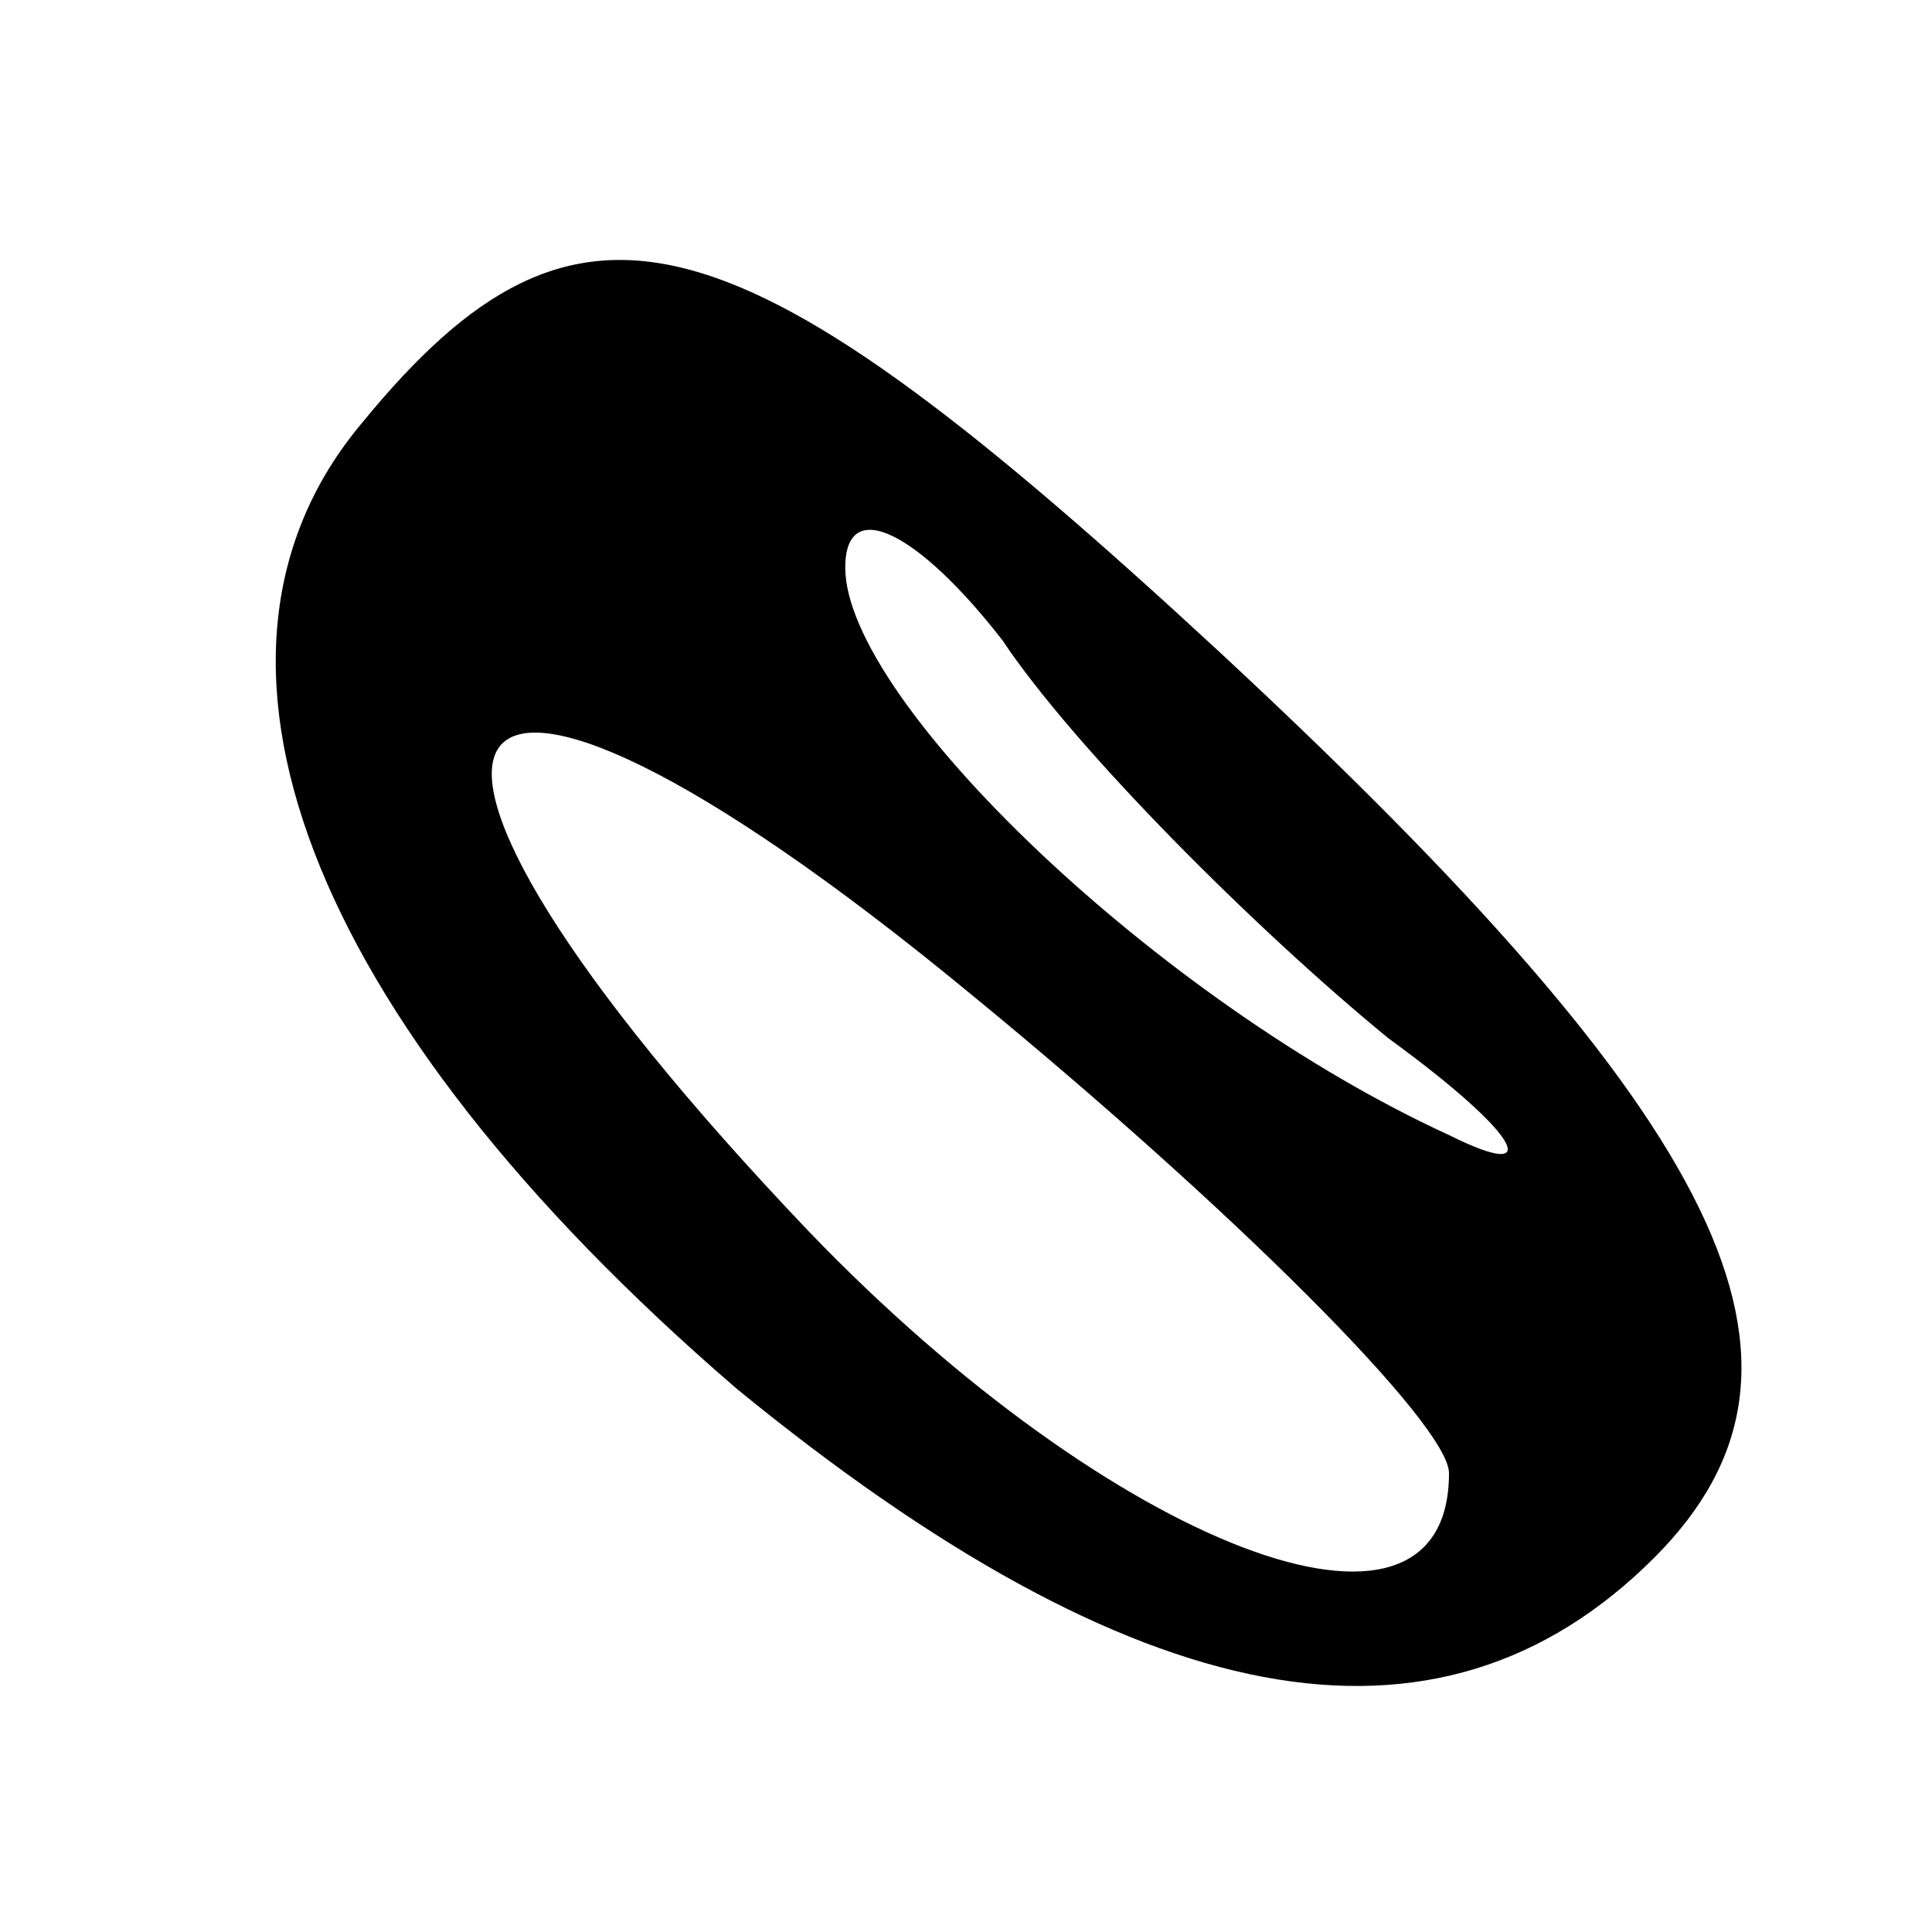 <?xml version="1.0" standalone="no"?>
<!DOCTYPE svg PUBLIC "-//W3C//DTD SVG 20010904//EN"
 "http://www.w3.org/TR/2001/REC-SVG-20010904/DTD/svg10.dtd">
<svg version="1.0" xmlns="http://www.w3.org/2000/svg"
 width="16pt" height="16pt" viewBox="0 0 16 16"
 preserveAspectRatio="xMidYMid meet">

<g transform="translate(0,16) scale(0.1,-0.1)"
fill="#000000" stroke="none">
<path d="M30 125 c-16 -19 -5 -49 31 -80 33 -27 58 -32 76 -14 16 16 6 36 -36
75 -40 37 -53 41 -71 19z m85 -51 c11 -8 13 -12 5 -8 -24 11 -50 36 -50 47 0
6 6 3 13 -6 6 -9 21 -24 32 -33z m5 -36 c0 -17 -28 -6 -53 20 -41 43 -32 57
13 20 22 -18 40 -36 40 -40z"/>
</g>
</svg>

